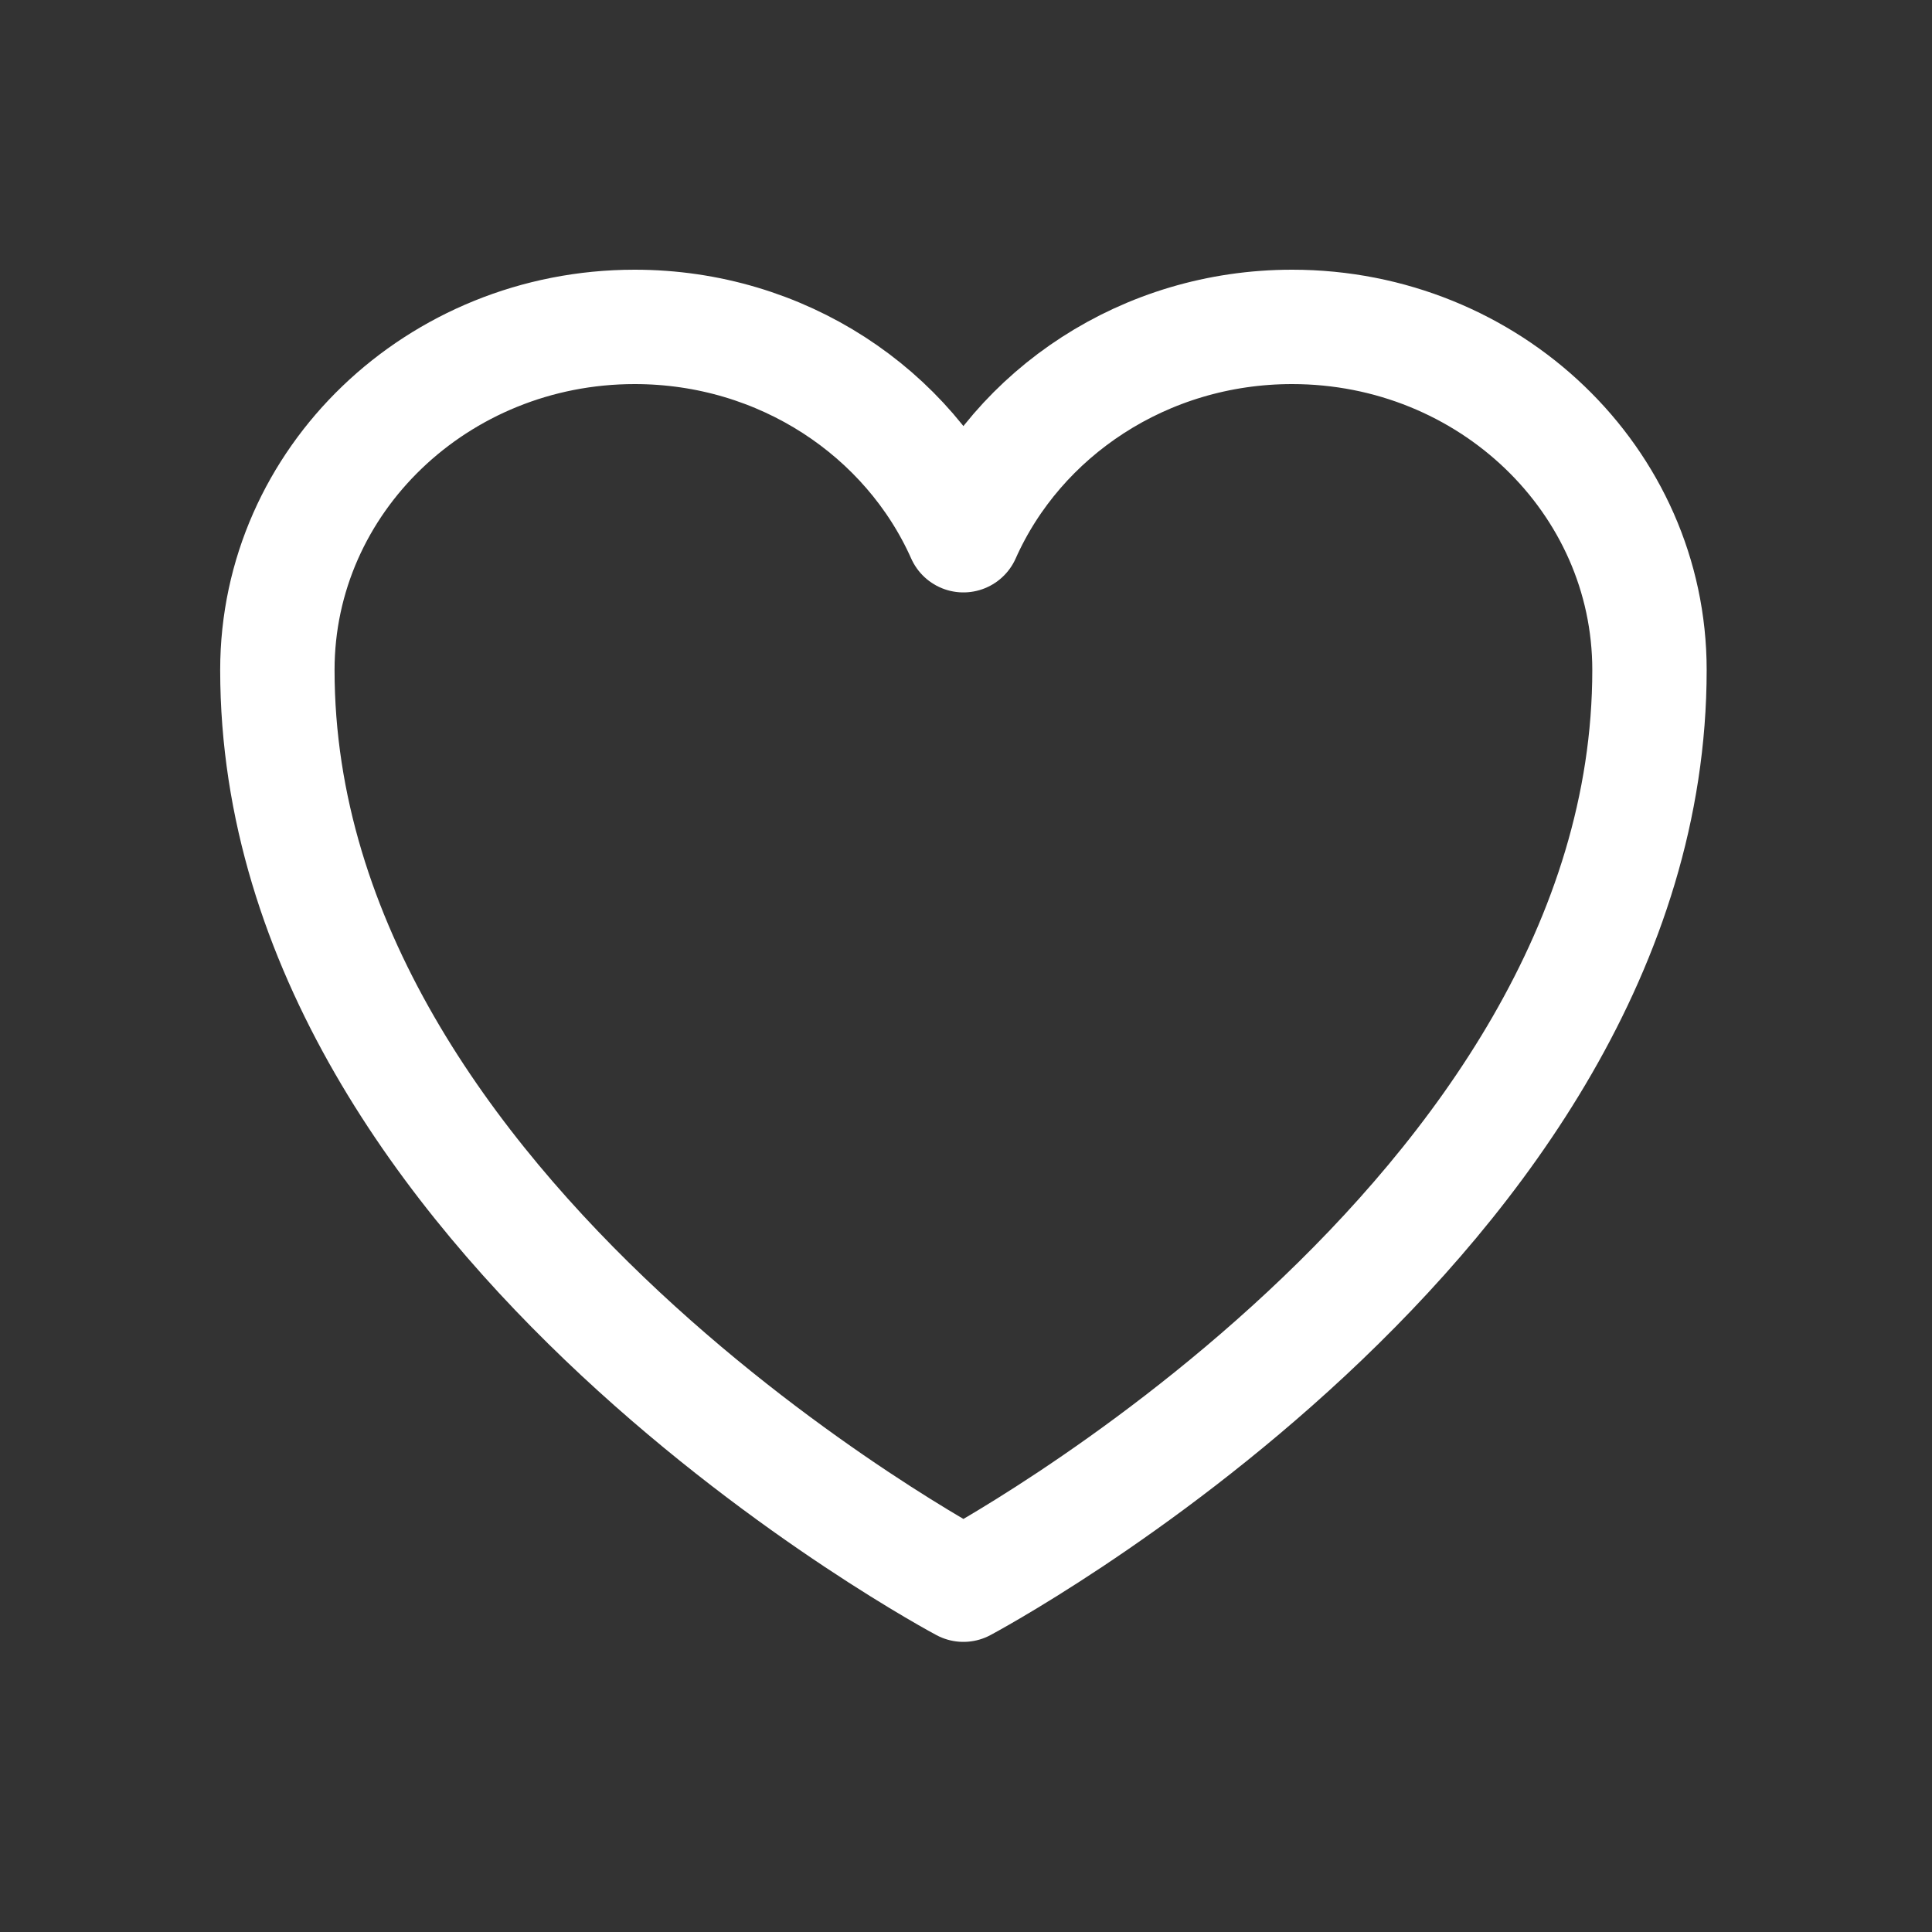 <svg width="30" height="30" viewBox="0 0 30 30" fill="none" xmlns="http://www.w3.org/2000/svg">
<rect x="0" y="0" width="30" height="30" fill="#333333" stroke="none"/>
<path d="M25.613 10.403C25.613 7.461 23.128 5.076 20.064 5.076C17.773 5.076 15.806 6.409 14.96 8.311C14.113 6.409 12.146 5.076 9.855 5.076C6.792 5.076 4.307 7.461 4.307 10.403C4.307 18.949 14.96 24.607 14.96 24.607C14.96 24.607 25.613 18.949 25.613 10.403Z" stroke="white" stroke-width="1.776" stroke-linecap="round" stroke-linejoin="round"/>
</svg>
